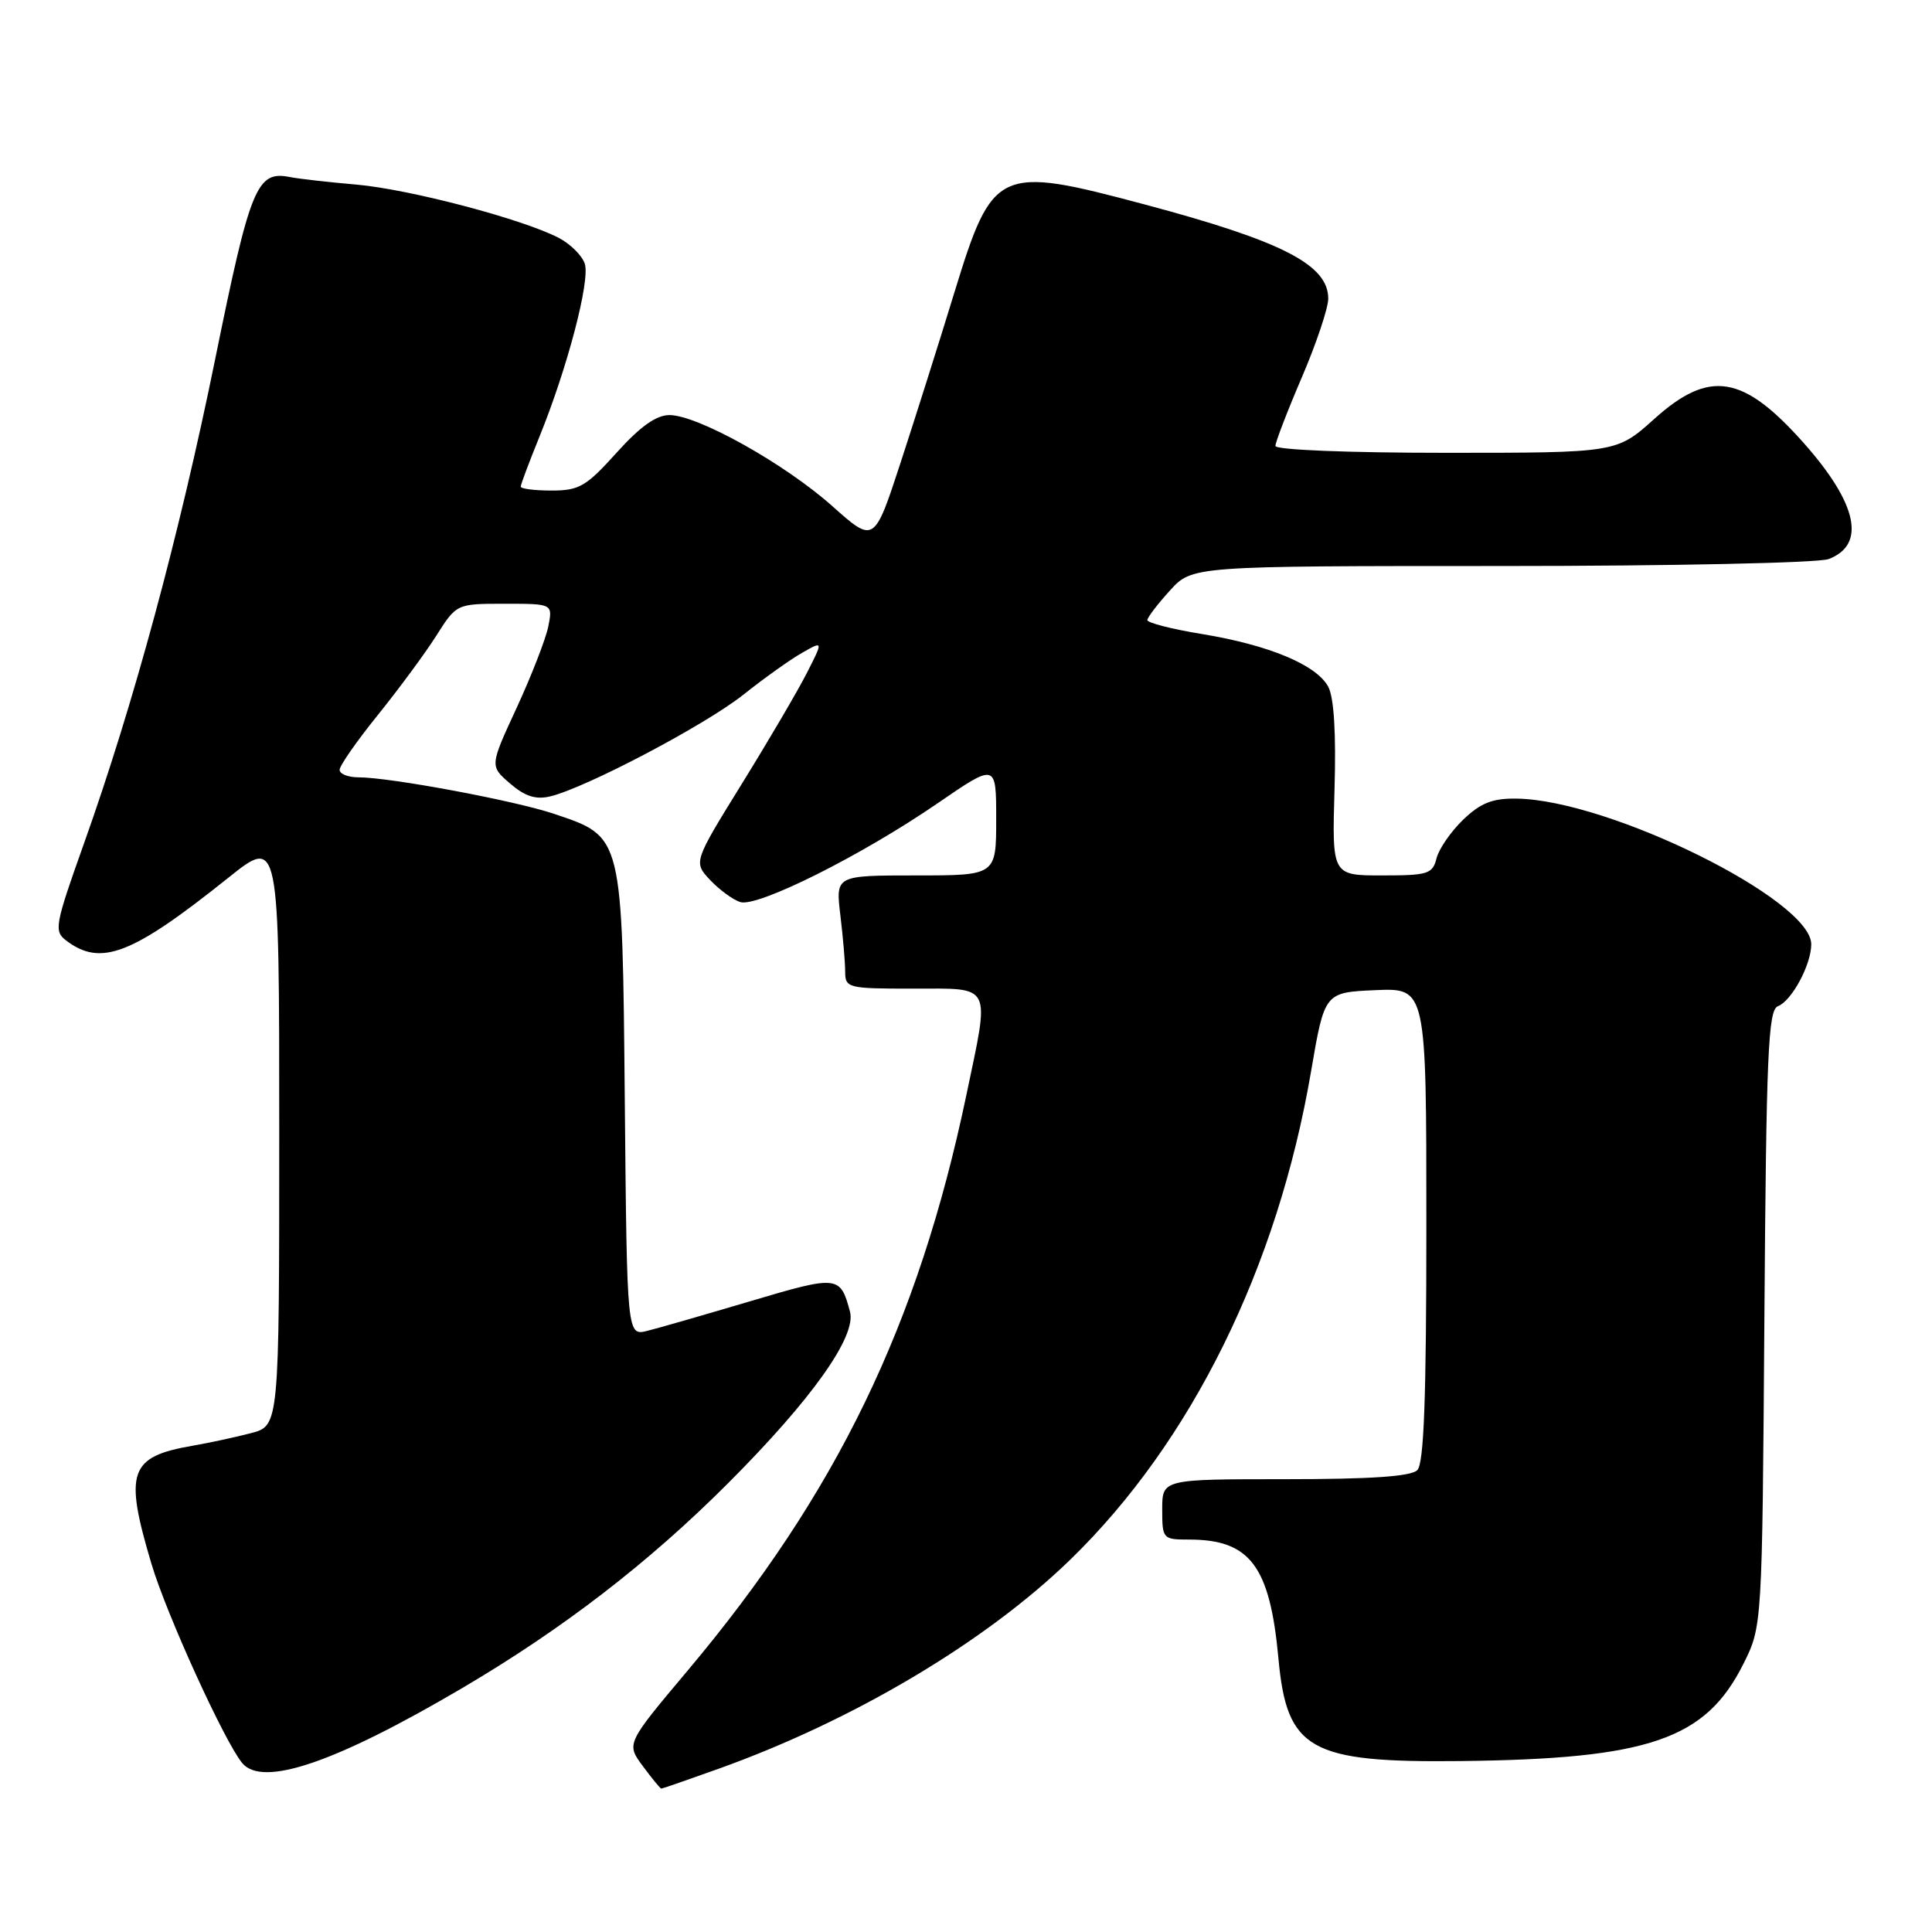 <?xml version="1.0" encoding="UTF-8" standalone="no"?>
<!DOCTYPE svg PUBLIC "-//W3C//DTD SVG 1.1//EN" "http://www.w3.org/Graphics/SVG/1.1/DTD/svg11.dtd" >
<svg xmlns="http://www.w3.org/2000/svg" xmlns:xlink="http://www.w3.org/1999/xlink" version="1.1" viewBox="0 0 256 256">
 <g >
 <path fill="currentColor"
d=" M 95.19 234.38 C 113.09 227.97 130.57 217.58 141.82 206.66 C 157.87 191.08 169.29 167.93 173.72 141.98 C 175.51 131.50 175.51 131.50 182.25 131.20 C 189.00 130.91 189.00 130.91 189.00 162.25 C 189.00 185.30 188.68 193.92 187.80 194.80 C 186.96 195.64 181.64 196.00 170.30 196.00 C 154.00 196.00 154.00 196.00 154.00 200.00 C 154.00 203.92 154.08 204.00 157.55 204.00 C 165.64 204.00 168.27 207.49 169.40 219.76 C 170.51 231.87 173.52 233.57 193.50 233.35 C 218.49 233.07 225.99 230.50 231.00 220.49 C 233.50 215.50 233.50 215.50 233.79 174.70 C 234.04 139.61 234.29 133.82 235.58 133.33 C 237.41 132.63 240.00 127.82 240.00 125.12 C 240.00 119.23 213.22 105.99 200.96 105.82 C 197.77 105.77 196.20 106.39 193.89 108.60 C 192.26 110.17 190.67 112.47 190.35 113.72 C 189.83 115.81 189.22 116.00 183.14 116.00 C 176.50 116.00 176.50 116.00 176.83 104.59 C 177.05 97.18 176.76 92.42 176.00 91.00 C 174.45 88.10 168.15 85.47 159.25 84.01 C 155.26 83.36 152.01 82.52 152.03 82.16 C 152.05 81.80 153.39 80.04 155.02 78.25 C 157.97 75.00 157.97 75.00 198.92 75.00 C 221.53 75.00 240.96 74.59 242.30 74.08 C 247.30 72.18 246.13 66.74 239.02 58.72 C 230.97 49.65 226.52 48.93 219.21 55.50 C 214.21 60.00 214.21 60.00 191.60 60.00 C 178.67 60.00 169.00 59.61 169.00 59.09 C 169.00 58.59 170.57 54.50 172.50 50.00 C 174.43 45.50 176.00 40.81 176.00 39.57 C 176.00 35.08 169.90 31.95 151.67 27.09 C 132.22 21.90 131.54 22.21 126.45 38.79 C 124.48 45.23 121.28 55.34 119.35 61.25 C 115.83 72.01 115.83 72.01 110.27 67.05 C 103.96 61.43 92.45 55.00 88.70 55.00 C 86.95 55.00 84.82 56.52 81.69 60.00 C 77.68 64.45 76.75 65.00 73.10 65.00 C 70.84 65.00 69.00 64.77 69.00 64.48 C 69.00 64.19 70.12 61.21 71.49 57.84 C 75.18 48.75 78.21 37.22 77.49 34.96 C 77.14 33.87 75.58 32.32 74.02 31.51 C 69.16 29.00 54.26 25.08 47.23 24.46 C 43.53 24.14 39.56 23.69 38.41 23.46 C 34.03 22.59 33.17 24.69 28.53 47.50 C 23.75 71.00 17.67 93.43 11.08 111.90 C 7.28 122.56 7.13 123.38 8.76 124.62 C 13.36 128.12 17.47 126.53 30.25 116.31 C 37.00 110.91 37.00 110.91 37.00 149.92 C 37.00 188.92 37.00 188.92 33.25 189.90 C 31.19 190.44 27.70 191.19 25.50 191.57 C 17.12 193.02 16.43 195.01 20.06 207.19 C 22.05 213.89 29.75 230.78 32.09 233.61 C 34.78 236.86 44.42 233.58 61.21 223.70 C 74.60 215.82 85.95 207.07 96.50 196.51 C 107.58 185.41 113.50 177.08 112.63 173.81 C 111.35 169.00 111.05 168.96 99.48 172.40 C 93.44 174.19 87.28 175.97 85.79 176.34 C 83.08 177.02 83.08 177.02 82.79 146.08 C 82.46 110.51 82.56 110.92 73.42 107.84 C 68.20 106.08 51.69 103.00 47.50 103.00 C 46.12 103.00 45.00 102.55 45.00 102.01 C 45.00 101.46 47.27 98.20 50.05 94.76 C 52.83 91.31 56.32 86.59 57.80 84.25 C 60.50 80.00 60.50 80.00 66.88 80.00 C 73.25 80.00 73.25 80.00 72.65 83.02 C 72.31 84.68 70.43 89.52 68.47 93.77 C 64.89 101.50 64.89 101.50 67.59 103.82 C 69.55 105.52 70.99 105.98 72.89 105.53 C 77.62 104.40 93.41 96.09 98.50 92.05 C 101.25 89.86 104.76 87.36 106.30 86.49 C 109.09 84.90 109.09 84.90 106.90 89.20 C 105.69 91.57 101.82 98.17 98.29 103.87 C 91.88 114.24 91.88 114.24 94.10 116.61 C 95.32 117.90 97.11 119.22 98.09 119.53 C 100.38 120.25 114.20 113.34 124.25 106.43 C 132.00 101.11 132.00 101.11 132.00 108.55 C 132.00 116.00 132.00 116.00 121.36 116.00 C 110.72 116.00 110.72 116.00 111.35 121.25 C 111.70 124.14 111.99 127.51 111.99 128.75 C 112.00 130.92 112.34 131.00 121.00 131.00 C 131.60 131.00 131.18 130.15 128.04 145.14 C 121.66 175.57 110.84 197.90 91.11 221.37 C 82.97 231.05 82.97 231.05 85.18 234.02 C 86.39 235.66 87.49 237.00 87.63 237.00 C 87.77 237.00 91.17 235.82 95.19 234.38 Z "/>
</g>
</svg>